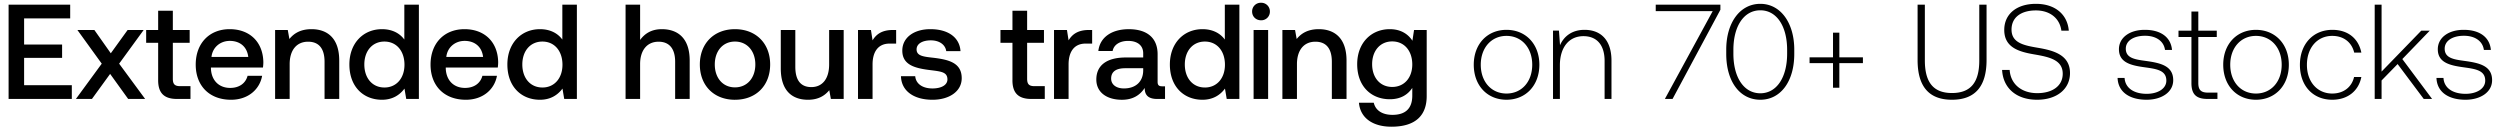 <svg width="157" height="8" viewBox="0 0 157 8" fill="none" xmlns="http://www.w3.org/2000/svg"><path d="M.541 6.214H4.51v-.863H1.514V3.634H3.9v-.837H1.514V1.155h2.894V.292H.54v5.922zm4.226 0h1.007l1.142-1.573 1.133 1.573h1.066L7.482 3.998l1.54-2.115H8.015L6.958 3.346 5.926 1.883H4.86L6.39 3.998 4.767 6.214zm5.165-1.176c0 .787.355 1.176 1.184 1.176h.846v-.803h-.643c-.347 0-.465-.127-.465-.466V2.687h1.057v-.804h-1.057V.673h-.922v1.21h-.753v.804h.753v2.351zm4.576 1.227c1.074 0 1.802-.651 1.954-1.506h-.913c-.127.482-.533.762-1.092.762-.719 0-1.184-.483-1.21-1.219v-.059h3.266c.017-.118.025-.237.025-.347-.025-1.269-.863-2.064-2.115-2.064-1.277 0-2.132.888-2.132 2.225 0 1.328.855 2.208 2.217 2.208zm-1.227-2.69c.068-.618.567-1.007 1.15-1.007.635 0 1.084.364 1.16 1.007h-2.31zm6.28-1.743c-.702 0-1.117.28-1.387.618l-.102-.567h-.795v4.331h.914V4.032c0-.88.431-1.413 1.159-1.413.685 0 1.032.44 1.032 1.26v2.335h.922v-2.41c0-1.447-.787-1.972-1.743-1.972zm5.831.652c-.279-.381-.744-.652-1.404-.652-1.176 0-2.047.88-2.047 2.217 0 1.387.871 2.216 2.047 2.216.685 0 1.134-.321 1.413-.702l.11.651h.795V.292h-.914v2.192zM24.14 5.495c-.76 0-1.26-.592-1.26-1.446 0-.846.5-1.439 1.26-1.439.762 0 1.261.593 1.261 1.456 0 .837-.5 1.43-1.26 1.43zm5.115.77c1.074 0 1.802-.651 1.954-1.506h-.914c-.127.482-.533.762-1.091.762-.72 0-1.184-.483-1.21-1.219v-.059h3.266c.017-.118.025-.237.025-.347-.025-1.269-.863-2.064-2.115-2.064-1.277 0-2.132.888-2.132 2.225 0 1.328.855 2.208 2.217 2.208zm-1.227-2.69c.068-.618.567-1.007 1.15-1.007.635 0 1.083.364 1.16 1.007h-2.31zm7.287-1.091c-.28-.381-.745-.652-1.405-.652-1.176 0-2.047.88-2.047 2.217 0 1.387.871 2.216 2.047 2.216.686 0 1.134-.321 1.413-.702l.11.651h.795V.292h-.913v2.192zm-1.252 3.011c-.762 0-1.261-.592-1.261-1.446 0-.846.5-1.439 1.26-1.439.762 0 1.261.593 1.261 1.456 0 .837-.5 1.43-1.26 1.43zm7.498-3.663c-.677 0-1.091.305-1.362.677V.292h-.913v5.922h.913v-2.19c0-.872.44-1.405 1.16-1.405.676 0 1.04.44 1.04 1.26v2.335h.913v-2.41c0-1.447-.786-1.972-1.75-1.972zm4.596 4.433c1.32 0 2.209-.888 2.209-2.216 0-1.32-.889-2.217-2.209-2.217S43.95 2.73 43.95 4.05c0 1.328.888 2.216 2.207 2.216zm0-.778c-.77 0-1.268-.6-1.268-1.438s.499-1.439 1.268-1.439c.77 0 1.278.601 1.278 1.439 0 .837-.508 1.438-1.278 1.438zm5.913-1.438c0 .896-.423 1.42-1.117 1.42-.669 0-1.007-.43-1.007-1.277v-2.31h-.913v2.412c0 1.48.786 1.971 1.708 1.971.669 0 1.066-.27 1.337-.6l.101.55h.804V1.882h-.913v2.166zm4.005-2.166c-.711 0-1.058.288-1.278.651l-.101-.651h-.813v4.331h.914V4.04c0-.668.262-1.303 1.075-1.303h.406v-.854h-.203zm.506 2.902c.025.939.82 1.48 1.98 1.48 1.048 0 1.835-.524 1.835-1.354 0-.964-.804-1.167-1.793-1.285-.627-.068-1.041-.119-1.041-.525 0-.347.355-.567.897-.567.541 0 .913.28.964.677h.897c-.06-.888-.812-1.379-1.878-1.379-1.04-.008-1.777.525-1.777 1.345 0 .897.779 1.108 1.768 1.227.669.085 1.066.118 1.066.584 0 .346-.372.566-.939.566-.66 0-1.049-.321-1.083-.77h-.896zm7 .253c0 .787.356 1.176 1.185 1.176h.846v-.803h-.643c-.347 0-.465-.127-.465-.466V2.687h1.057v-.804h-1.057V.673h-.922v1.21h-.753v.804h.753v2.351zm4.803-3.155c-.71 0-1.057.288-1.277.651l-.102-.651h-.812v4.331h.914V4.04c0-.668.262-1.303 1.074-1.303h.406v-.854h-.203zm4.594 3.536c-.186 0-.28-.06-.28-.28V3.407c0-1.024-.66-1.574-1.81-1.574-1.091 0-1.819.525-1.912 1.37h.897c.068-.38.431-.634.973-.634.6 0 .947.296.947.778v.263h-1.091c-1.21 0-1.853.499-1.853 1.387 0 .804.66 1.269 1.608 1.269.702 0 1.142-.304 1.43-.744 0 .431.202.693.795.693h.482V5.42h-.186zm-1.185-.981c-.008.668-.448 1.116-1.21 1.116-.498 0-.803-.253-.803-.617 0-.44.313-.652.88-.652h1.133v.153zm5.126-1.954c-.279-.381-.744-.652-1.404-.652-1.176 0-2.047.88-2.047 2.217 0 1.387.871 2.216 2.047 2.216.685 0 1.134-.321 1.413-.702l.11.651h.795V.292h-.914v2.192zm-1.252 3.011c-.761 0-1.26-.592-1.26-1.446 0-.846.499-1.439 1.26-1.439.762 0 1.26.593 1.26 1.456 0 .837-.498 1.43-1.26 1.43zm3.524-4.221a.54.54 0 00.558-.55.54.54 0 00-.558-.55.54.54 0 00-.558.55c0 .321.245.55.558.55zm-.465 4.94h.913V1.883h-.913v4.331zm4.093-4.382c-.702 0-1.117.28-1.387.618l-.102-.567h-.795v4.331h.914V4.032c0-.88.431-1.413 1.159-1.413.685 0 1.032.44 1.032 1.26v2.335h.922v-2.41c0-1.447-.787-1.972-1.743-1.972zm5.882.728c-.28-.432-.745-.728-1.422-.728-1.176 0-2.047.871-2.047 2.2 0 1.379.871 2.2 2.047 2.2.677 0 1.126-.28 1.413-.711v.482c0 .829-.448 1.21-1.243 1.21-.643 0-1.066-.28-1.176-.762h-.931c.085.973.888 1.506 2.039 1.506 1.556 0 2.216-.744 2.216-1.92V1.883h-.795l-.102.677zM87.43 5.46c-.76 0-1.26-.583-1.26-1.43 0-.837.5-1.429 1.26-1.429.762 0 1.261.592 1.261 1.447 0 .829-.499 1.412-1.26 1.412zm7.178.804c1.21 0 2.064-.897 2.064-2.2 0-1.294-.854-2.19-2.064-2.19s-2.056.896-2.056 2.19c0 1.303.846 2.2 2.056 2.2zm0-.39c-.956 0-1.616-.744-1.616-1.81 0-1.057.66-1.81 1.616-1.81.956 0 1.616.753 1.616 1.81 0 1.066-.66 1.81-1.616 1.81zm4.9-4c-.786 0-1.293.406-1.539.964l-.067-.914h-.373v4.29h.432V4.098c0-1.116.566-1.827 1.48-1.827.829 0 1.328.541 1.328 1.557v2.385h.432V3.812c0-1.354-.719-1.938-1.692-1.938zM103.98.698h3.578l-3.003 5.515h.482l3.004-5.6V.292h-4.061V.7zm4.428 2.69c0 1.734.855 2.876 2.141 2.876 1.269 0 2.131-1.142 2.131-2.876v-.271c0-1.683-.862-2.876-2.131-2.876-1.286 0-2.141 1.193-2.141 2.876v.27zm3.824-.017c0 1.506-.668 2.487-1.683 2.487-1.024 0-1.692-.981-1.692-2.487v-.237c0-1.506.668-2.487 1.692-2.487 1.015 0 1.683.981 1.683 2.487v.237zm2.881.228h-1.472v.364h1.472v1.548h.398V3.964h1.48V3.6h-1.48V2.052h-.398V3.6zm5.312.17c0 1.65.702 2.495 2.157 2.495 1.463 0 2.174-.846 2.174-2.496V.292h-.457v3.503c0 1.362-.524 2.047-1.717 2.047-1.176 0-1.701-.685-1.701-2.047V.292h-.456V3.77zm5.307.625c.059 1.117.871 1.87 2.2 1.87 1.243 0 2.064-.677 2.064-1.675 0-1.125-.998-1.413-1.98-1.582-.905-.152-1.692-.304-1.692-1.15 0-.77.601-1.202 1.532-1.202.888 0 1.497.5 1.598 1.27h.466c-.085-1.016-.855-1.684-2.064-1.684-1.202 0-1.989.634-1.989 1.64 0 1.126.965 1.38 1.912 1.54.931.161 1.76.347 1.76 1.21 0 .762-.643 1.219-1.599 1.219-.998 0-1.675-.576-1.734-1.456h-.474zm7.252.5c.034.888.753 1.37 1.827 1.37.922 0 1.667-.465 1.667-1.227 0-.905-.795-1.082-1.718-1.21-.668-.092-1.26-.169-1.26-.77 0-.49.482-.811 1.21-.811.685 0 1.176.33 1.252.888h.44c-.076-.838-.762-1.26-1.692-1.26-.956-.009-1.641.482-1.641 1.218 0 .863.795 1.023 1.675 1.142.719.101 1.302.194 1.302.829 0 .507-.533.829-1.235.829-.82 0-1.353-.38-1.387-.998h-.44zm4.638.321c0 .685.28.998 1.007.998h.626v-.397h-.592c-.448 0-.609-.17-.609-.61V2.324h1.159v-.398h-1.159V.724h-.432v1.201h-.812v.398h.812v2.893zm4.052 1.049c1.21 0 2.065-.897 2.065-2.2 0-1.294-.855-2.19-2.065-2.19-1.209 0-2.055.896-2.055 2.19 0 1.303.846 2.2 2.055 2.2zm0-.39c-.956 0-1.615-.744-1.615-1.81 0-1.057.659-1.81 1.615-1.81s1.616.753 1.616 1.81c0 1.066-.66 1.81-1.616 1.81zm4.791.39c.973 0 1.659-.558 1.828-1.43h-.457c-.144.635-.66 1.04-1.371 1.04-.939 0-1.59-.735-1.59-1.801 0-1.066.643-1.819 1.59-1.819.72 0 1.227.406 1.379 1.05h.449c-.178-.89-.846-1.43-1.819-1.43-1.21 0-2.039.896-2.039 2.199 0 1.32.821 2.191 2.03 2.191zm2.666-.05h.432v-1.16l1.007-1.032 1.641 2.191h.524l-1.869-2.504 1.725-1.785h-.533l-2.495 2.572V.292h-.432v5.922zm3.879-1.32c.034.888.753 1.37 1.827 1.37.922 0 1.667-.465 1.667-1.227 0-.905-.796-1.082-1.718-1.21-.668-.092-1.26-.169-1.26-.77 0-.49.482-.811 1.21-.811.685 0 1.175.33 1.252.888h.439c-.076-.838-.761-1.26-1.691-1.26-.956-.009-1.642.482-1.642 1.218 0 .863.796 1.023 1.675 1.142.719.101 1.303.194 1.303.829 0 .507-.533.829-1.235.829-.821 0-1.354-.38-1.387-.998h-.44z" fill="#000"/></svg>
